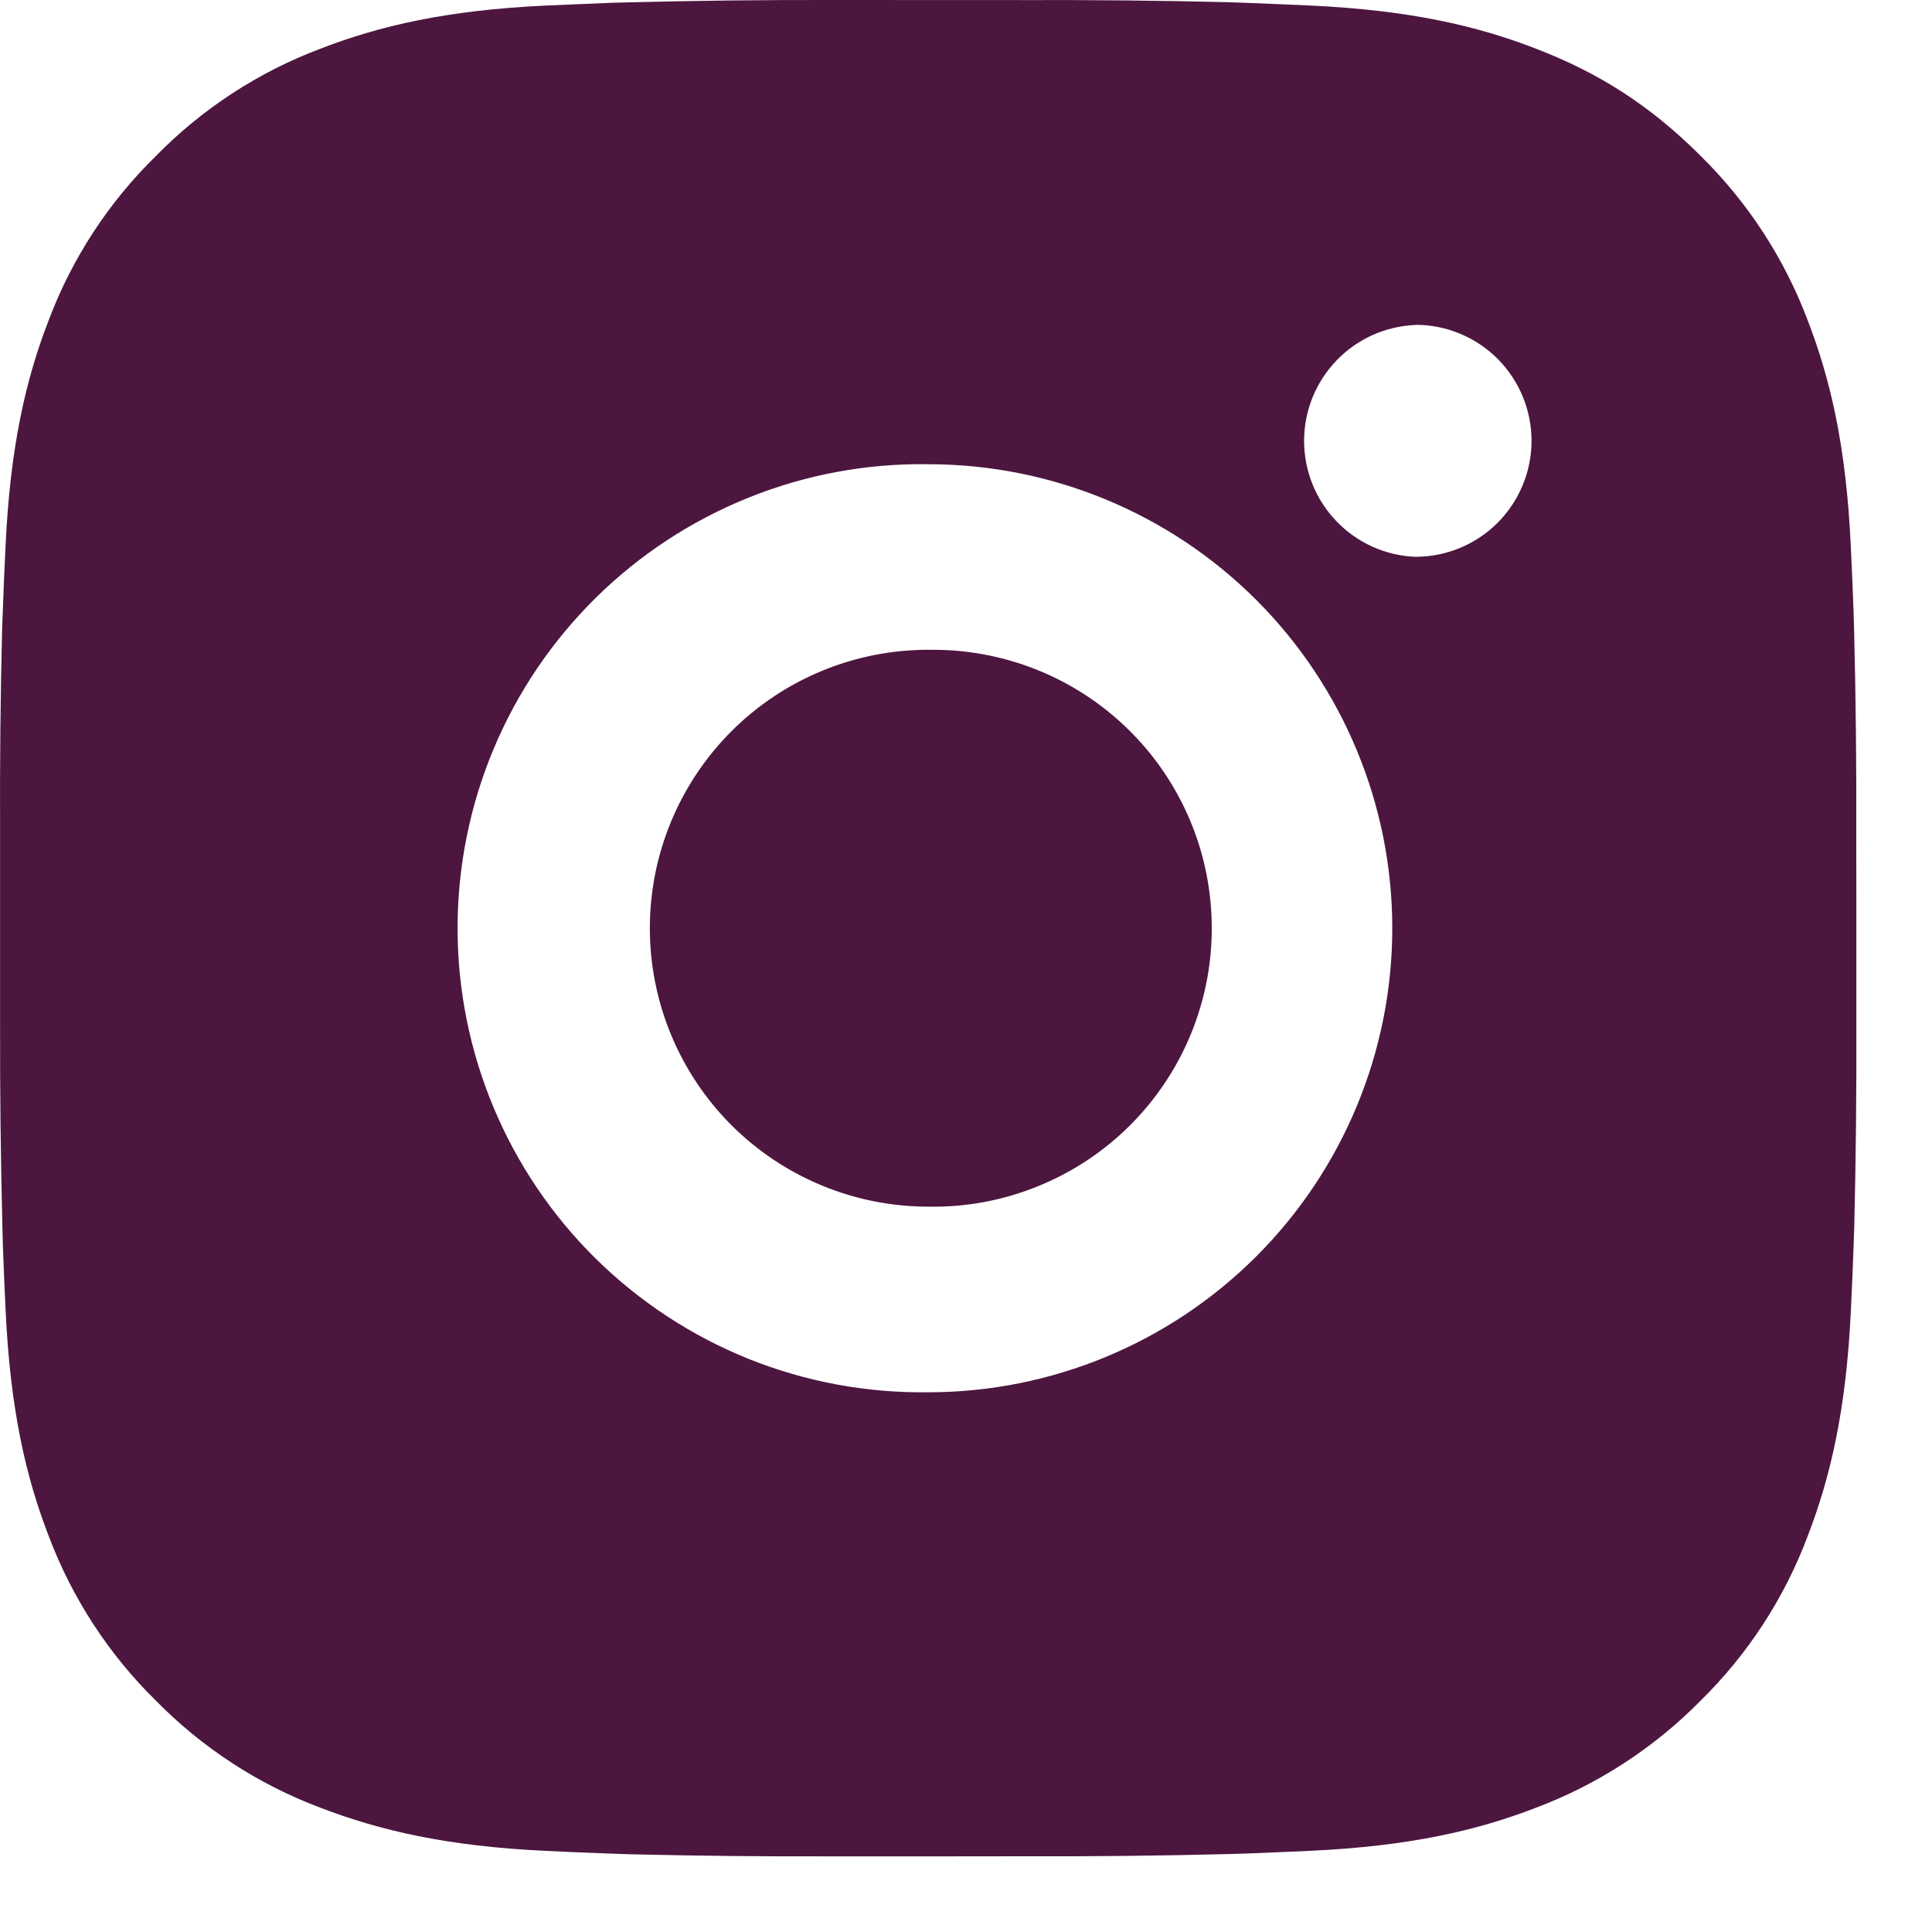<svg width="25" height="25" viewBox="0 0 25 25" fill="none" xmlns="http://www.w3.org/2000/svg">
<path d="M13.246 0.001C14.122 -0.002 14.998 0.007 15.875 0.028L16.108 0.036C16.377 0.046 16.642 0.058 16.963 0.072C18.241 0.132 19.113 0.334 19.878 0.631C20.67 0.936 21.338 1.349 22.006 2.017C22.616 2.617 23.089 3.343 23.391 4.144C23.687 4.909 23.889 5.782 23.949 7.06C23.964 7.38 23.976 7.646 23.985 7.915L23.992 8.148C24.014 9.024 24.023 9.9 24.02 10.776L24.021 11.672V13.245C24.024 14.122 24.015 14.998 23.994 15.874L23.986 16.108C23.977 16.377 23.965 16.642 23.95 16.963C23.89 18.241 23.686 19.113 23.391 19.878C23.09 20.68 22.617 21.406 22.006 22.006C21.405 22.616 20.679 23.089 19.878 23.391C19.113 23.687 18.241 23.889 16.963 23.949C16.642 23.963 16.377 23.976 16.108 23.985L15.875 23.992C14.998 24.014 14.122 24.023 13.246 24.02L12.35 24.021H10.777C9.901 24.024 9.025 24.015 8.148 23.994L7.915 23.986C7.63 23.976 7.345 23.964 7.06 23.95C5.782 23.89 4.91 23.686 4.144 23.391C3.343 23.09 2.617 22.617 2.017 22.006C1.406 21.406 0.933 20.679 0.631 19.878C0.335 19.113 0.133 18.241 0.073 16.963C0.059 16.678 0.047 16.393 0.037 16.108L0.031 15.874C0.009 14.998 -0.001 14.122 0.001 13.245V10.776C-0.003 9.9 0.006 9.024 0.027 8.148L0.036 7.915C0.045 7.646 0.057 7.38 0.072 7.06C0.132 5.781 0.333 4.91 0.63 4.144C0.932 3.342 1.406 2.617 2.018 2.018C2.618 1.406 3.343 0.933 4.144 0.631C4.91 0.334 5.781 0.132 7.06 0.072L7.915 0.036L8.148 0.03C9.024 0.008 9.9 -0.002 10.776 0L13.246 0.001ZM12.011 6.007C11.215 5.995 10.425 6.142 9.687 6.439C8.949 6.736 8.277 7.176 7.71 7.735C7.143 8.294 6.693 8.96 6.386 9.694C6.079 10.428 5.921 11.216 5.921 12.011C5.921 12.807 6.079 13.595 6.386 14.329C6.693 15.063 7.143 15.729 7.71 16.288C8.277 16.846 8.949 17.287 9.687 17.584C10.425 17.88 11.215 18.027 12.011 18.016C13.604 18.016 15.131 17.383 16.257 16.257C17.383 15.131 18.016 13.603 18.016 12.011C18.016 10.418 17.383 8.891 16.257 7.764C15.131 6.638 13.604 6.007 12.011 6.007ZM12.011 8.409C12.49 8.4 12.965 8.487 13.41 8.664C13.855 8.841 14.26 9.105 14.601 9.44C14.943 9.775 15.214 10.175 15.4 10.617C15.585 11.058 15.68 11.532 15.68 12.011C15.681 12.489 15.585 12.963 15.4 13.405C15.215 13.846 14.944 14.246 14.602 14.582C14.261 14.917 13.856 15.181 13.411 15.358C12.966 15.536 12.491 15.623 12.012 15.614C11.057 15.614 10.14 15.234 9.464 14.559C8.789 13.883 8.409 12.966 8.409 12.011C8.409 11.055 8.789 10.139 9.464 9.463C10.14 8.787 11.057 8.408 12.012 8.408L12.011 8.409ZM18.316 4.205C17.929 4.221 17.562 4.385 17.294 4.665C17.025 4.945 16.875 5.317 16.875 5.705C16.875 6.093 17.025 6.466 17.294 6.745C17.562 7.025 17.929 7.19 18.316 7.205C18.715 7.205 19.096 7.047 19.378 6.766C19.659 6.484 19.818 6.102 19.818 5.704C19.818 5.306 19.659 4.924 19.378 4.642C19.096 4.361 18.715 4.203 18.316 4.203V4.205Z" fill="#4C163F"/>
</svg>
